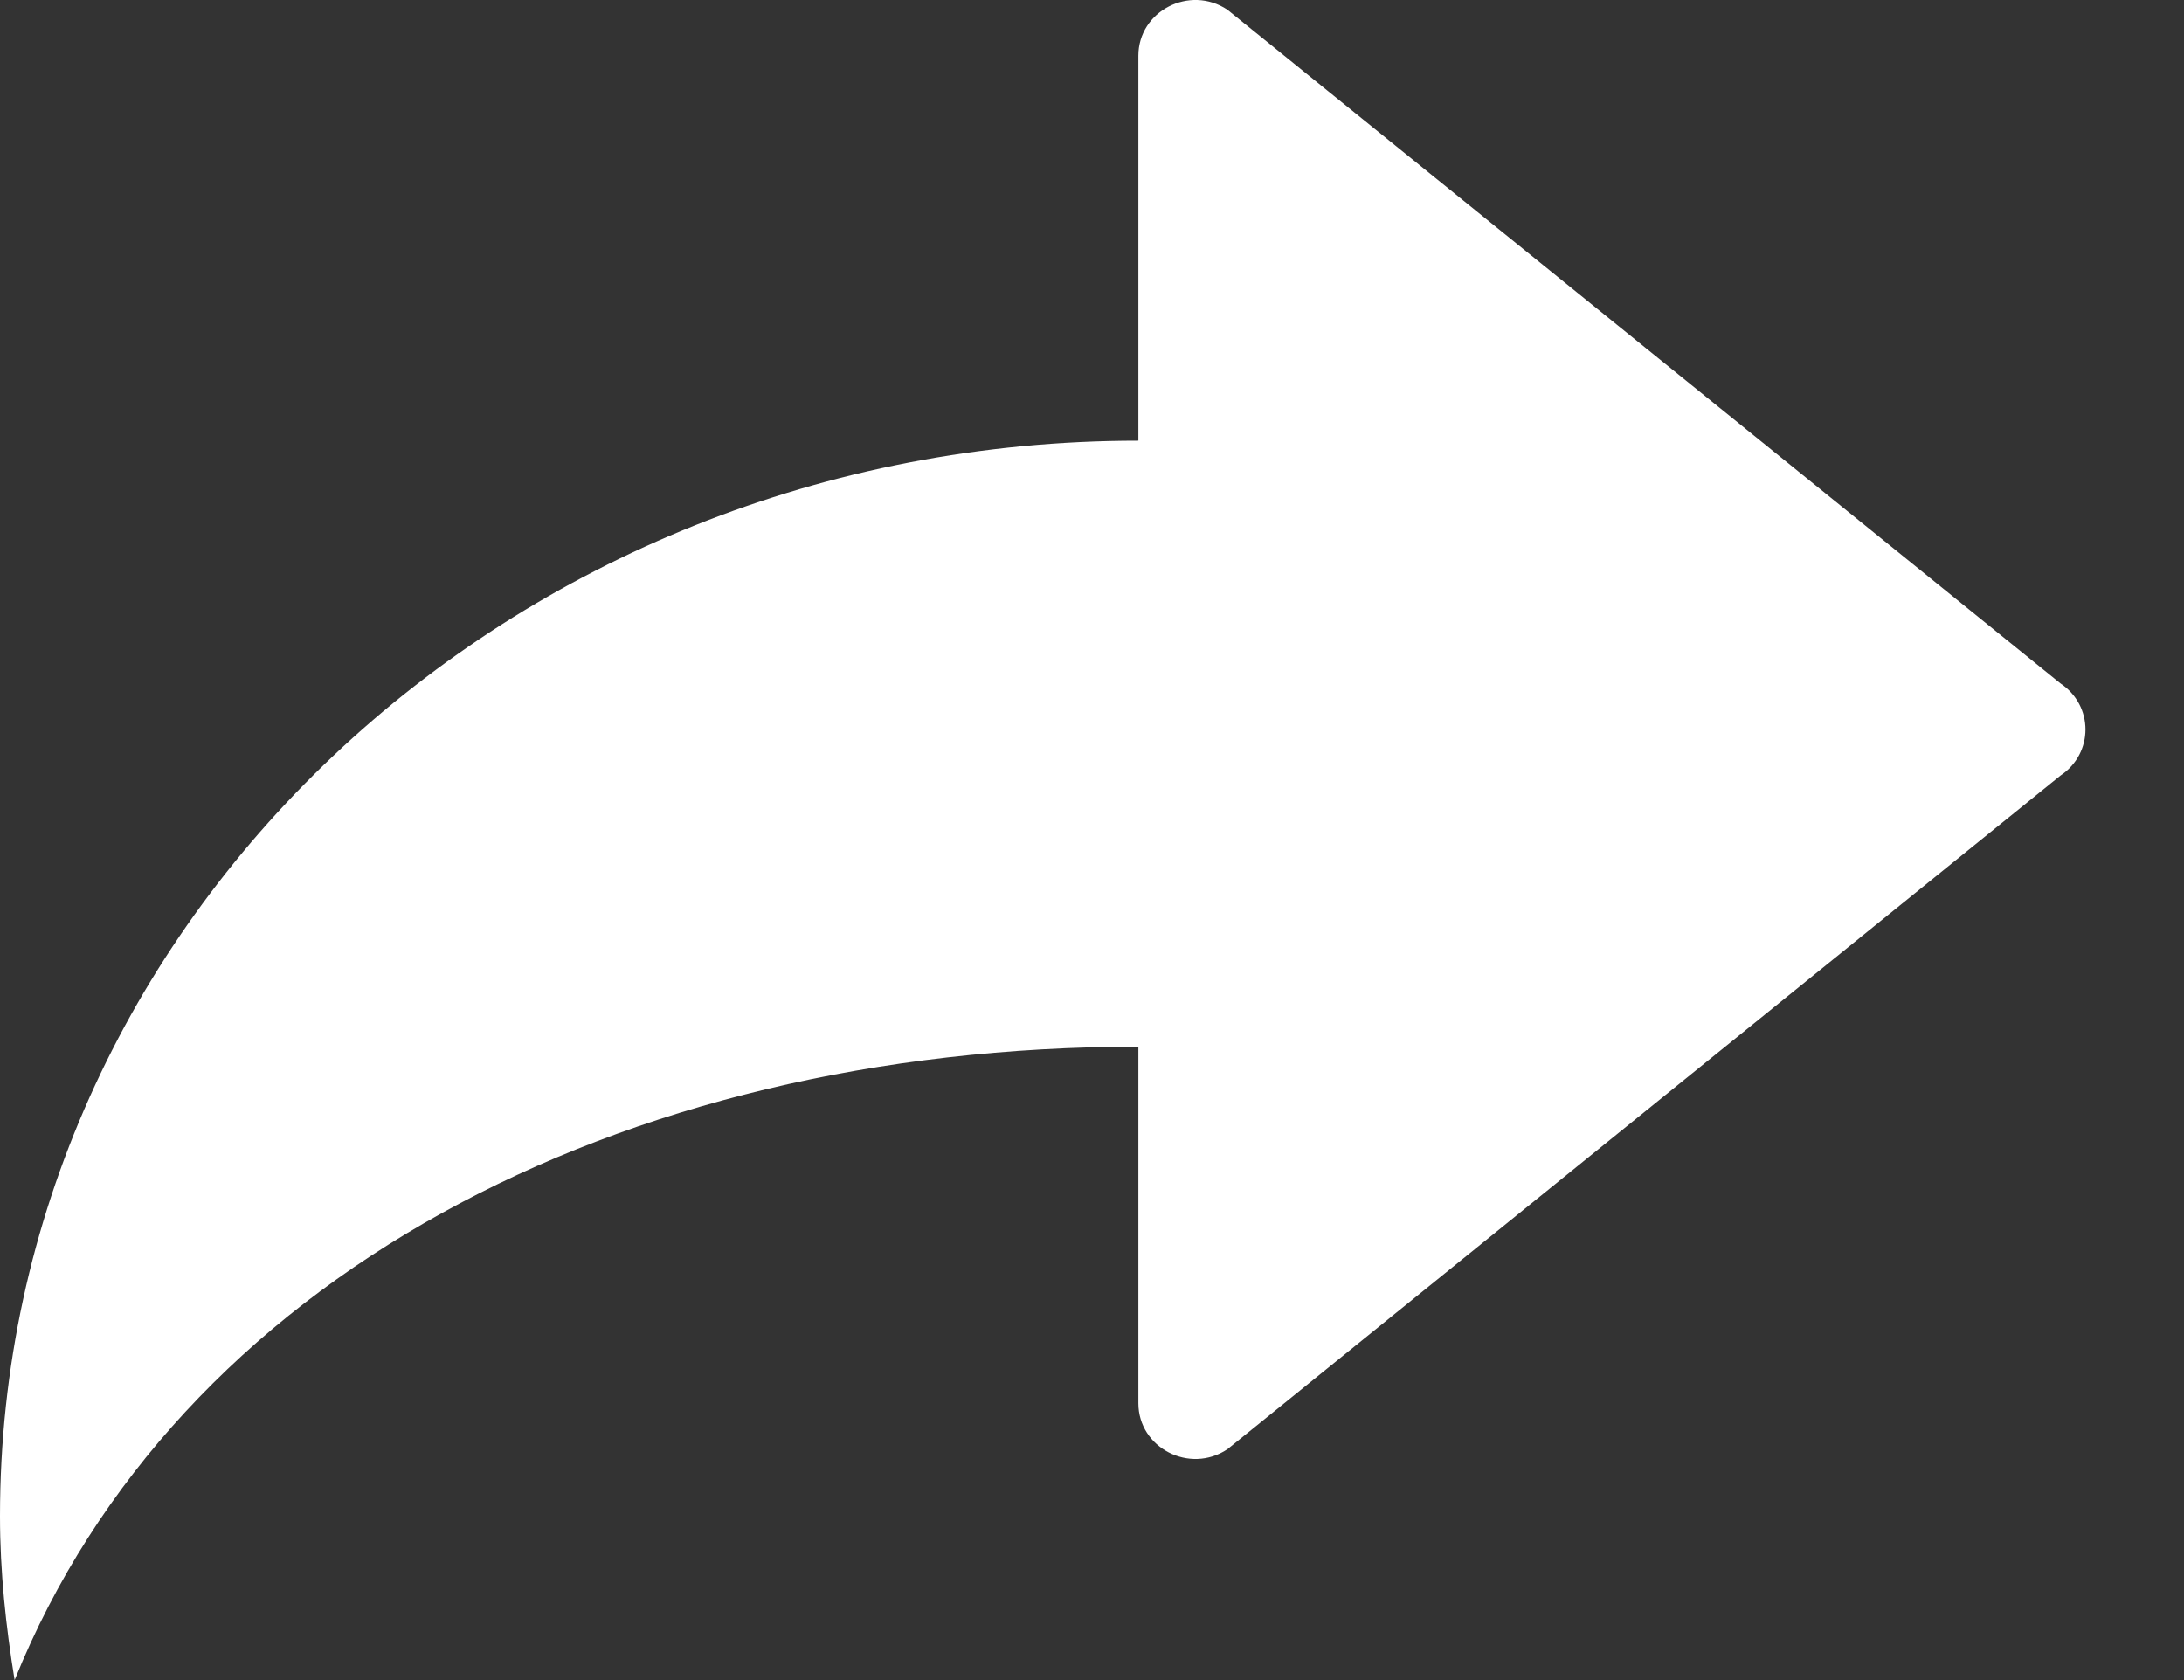 <svg width="13" height="10" viewBox="0 0 13 10" fill="none" xmlns="http://www.w3.org/2000/svg">
<rect x="0" y="0" width="13" height="10" fill="#333333" stroke="none"/>
<path fill-rule="evenodd" clip-rule="evenodd" d="M6.776 2.623V0.332C6.776 0.066 7.081 -0.092 7.306 0.058L12.265 4.068C12.463 4.2 12.463 4.484 12.265 4.616L7.306 8.626C7.081 8.776 6.776 8.618 6.776 8.352V6.23C3.678 6.23 1.051 7.613 0.087 10C0.035 9.681 0 9.357 0 9.024C0 5.489 3.034 2.623 6.776 2.623Z" fill="white"/>
</svg>
